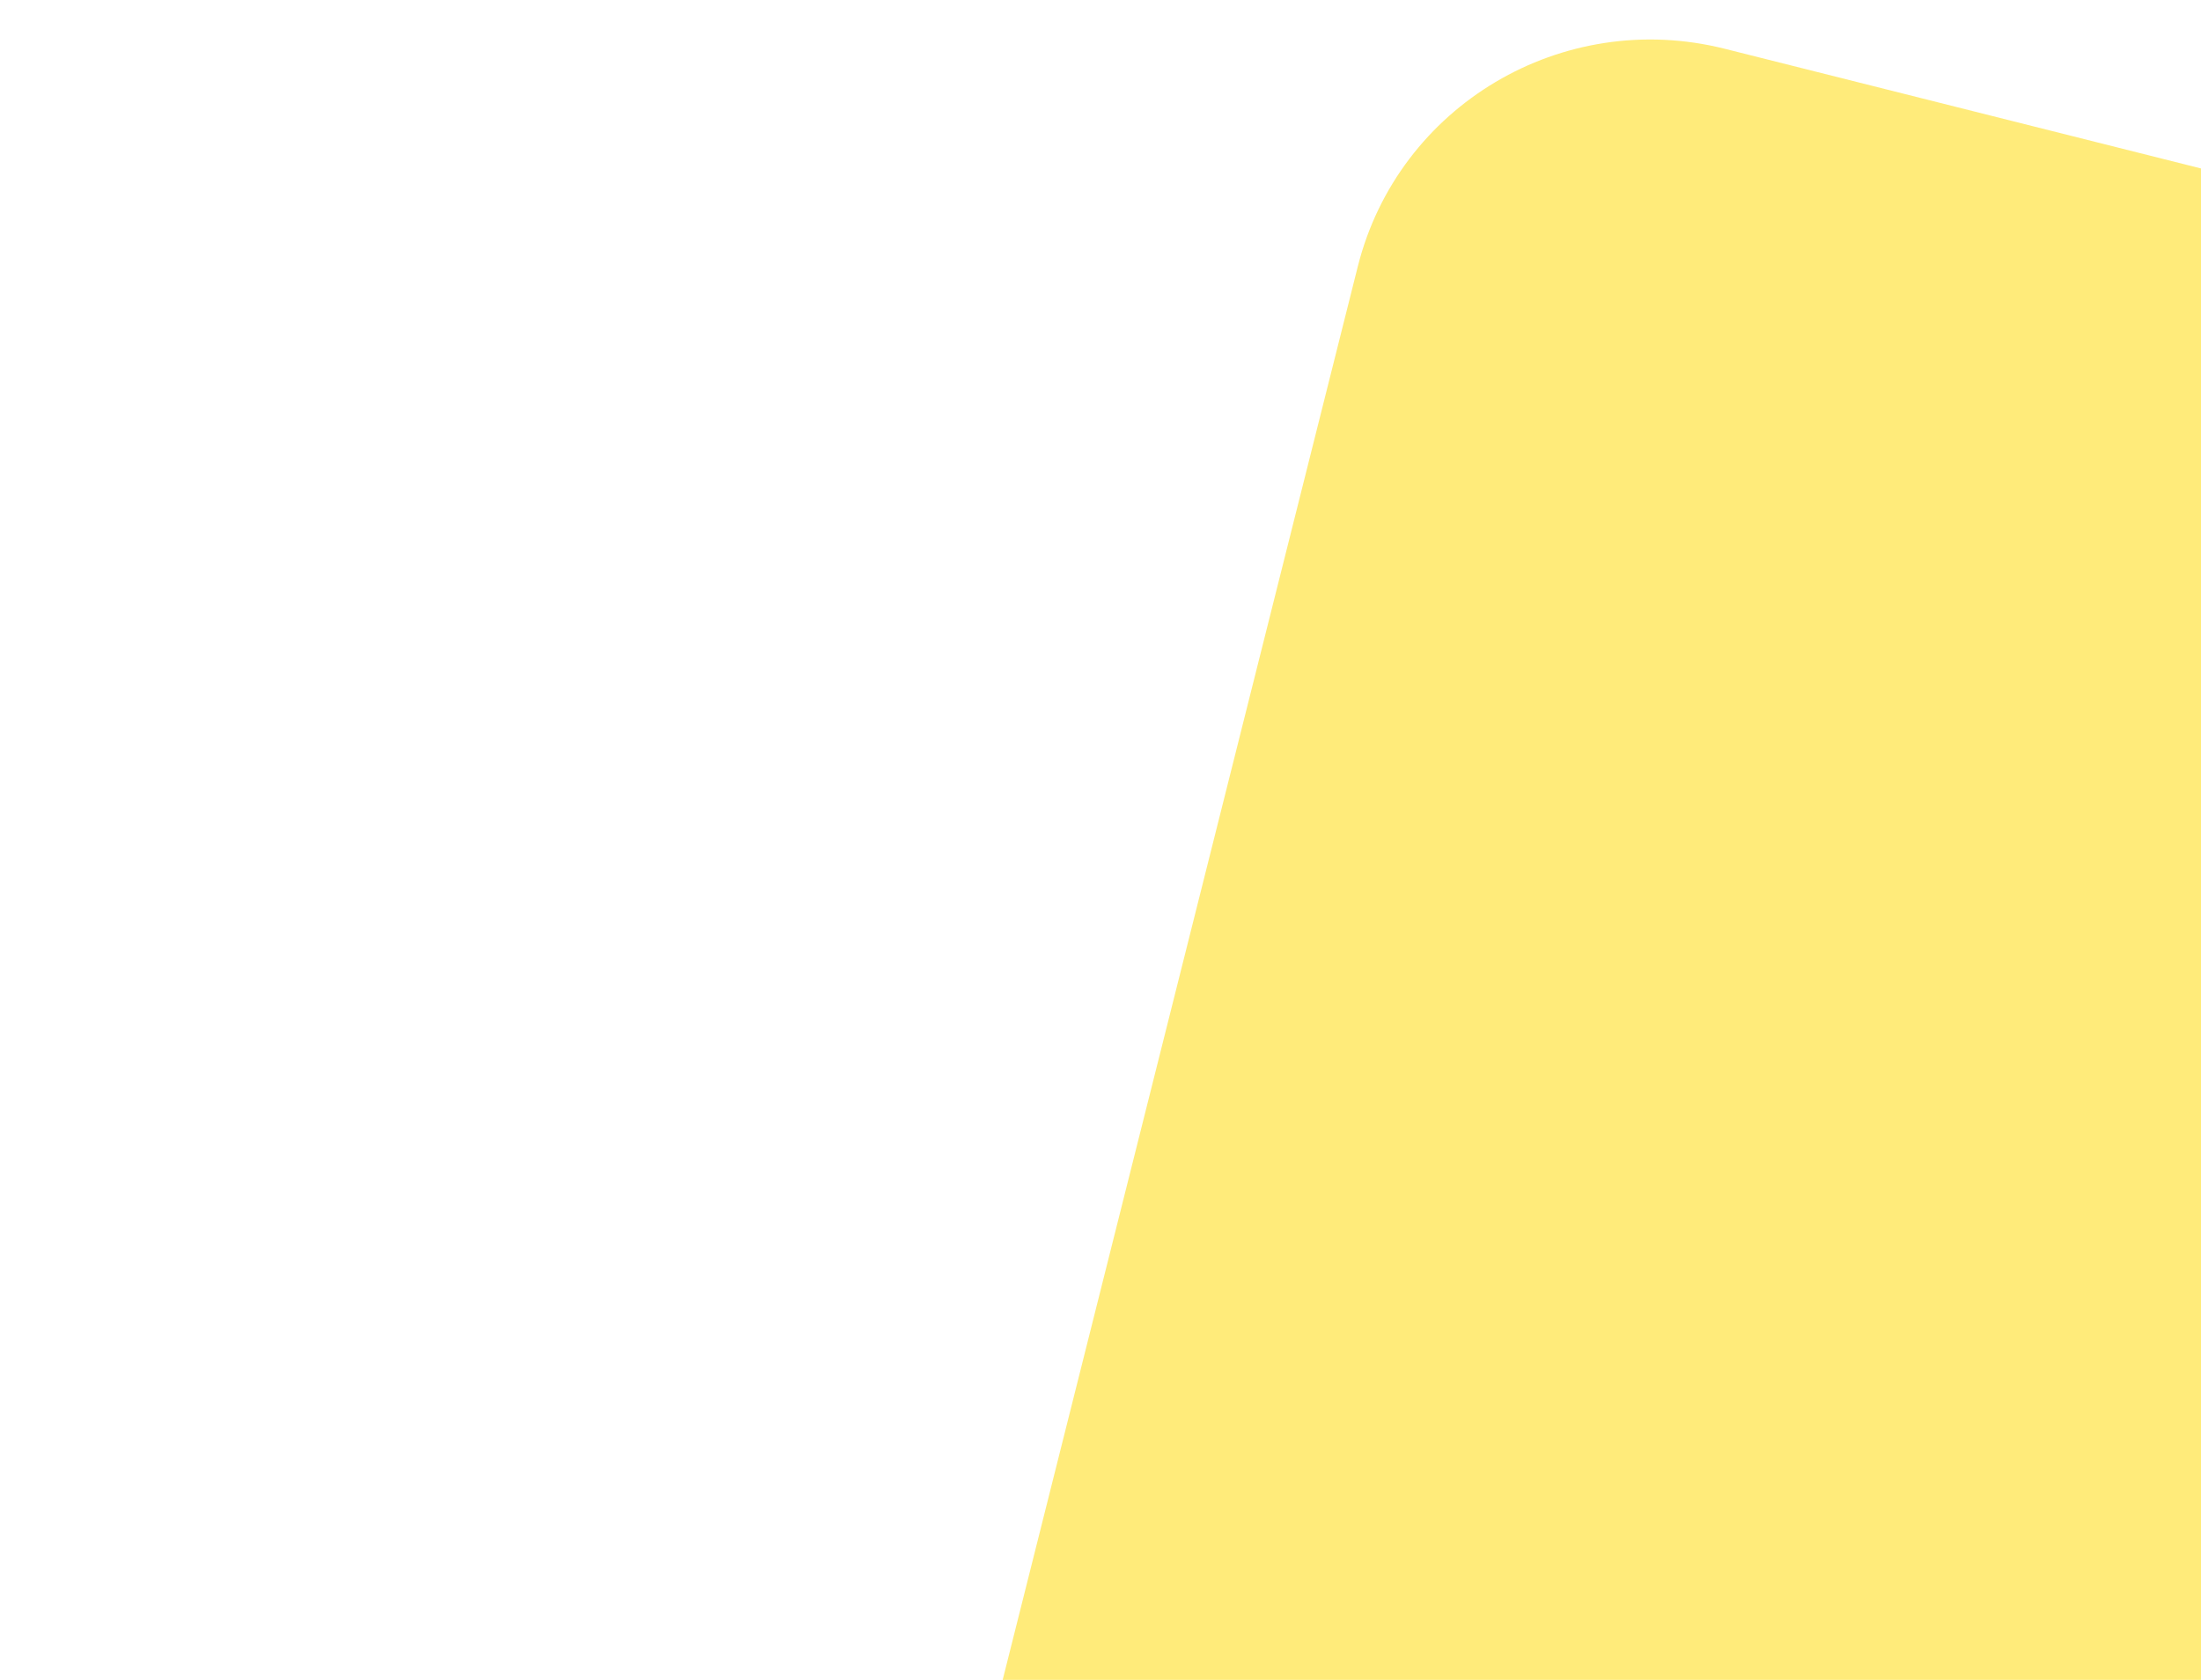 <svg width="38" height="29" viewBox="0 0 38 29" fill="none" xmlns="http://www.w3.org/2000/svg">
<path d="M65.057 56.578L26.817 46.969L76.679 17.382C78.758 16.148 78.289 13.031 75.936 12.44L29.778 0.842C26.977 0.138 24.141 1.821 23.442 4.601L0.8 94.706C-0.05 98.091 2.023 101.528 5.433 102.385L50.689 113.757C54.099 114.614 57.551 112.566 58.402 109.181L69.69 64.256C70.541 60.871 68.467 57.434 65.057 56.578Z" fill="#FFEB7A"/>
</svg>